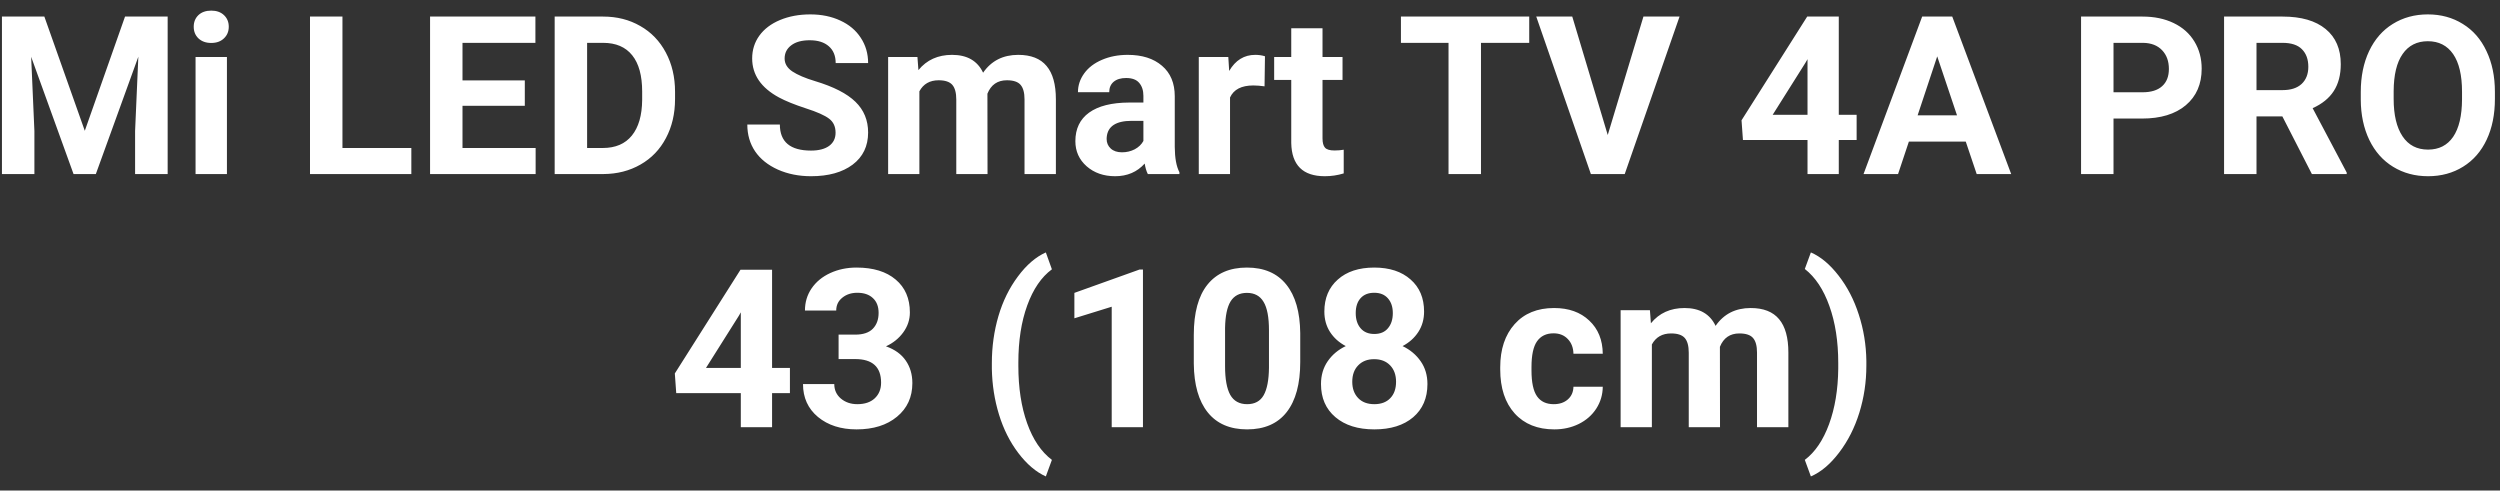 <svg width="158" height="31" viewBox="0 0 158 31" fill="none" xmlns="http://www.w3.org/2000/svg">
<rect x="0" y="0" width="158" height="31" fill="#333333" stroke="none"/>
<path d="M2.803 1.047L5.359 8.266L7.902 1.047H10.596V11H8.538V8.279L8.743 3.583L6.057 11H4.648L1.969 3.59L2.174 8.279V11H0.123V1.047H2.803ZM14.342 11H12.359V3.604H14.342V11ZM12.243 1.689C12.243 1.393 12.341 1.149 12.537 0.958C12.738 0.767 13.009 0.671 13.351 0.671C13.688 0.671 13.957 0.767 14.157 0.958C14.358 1.149 14.458 1.393 14.458 1.689C14.458 1.99 14.355 2.236 14.15 2.428C13.95 2.619 13.683 2.715 13.351 2.715C13.018 2.715 12.749 2.619 12.544 2.428C12.343 2.236 12.243 1.99 12.243 1.689ZM21.643 9.353H25.997V11H19.592V1.047H21.643V9.353ZM33.168 6.687H29.23V9.353H33.852V11H27.18V1.047H33.838V2.708H29.23V5.08H33.168V6.687ZM35.055 11V1.047H38.117C38.992 1.047 39.774 1.245 40.462 1.642C41.155 2.034 41.695 2.594 42.082 3.323C42.469 4.048 42.663 4.873 42.663 5.798V6.256C42.663 7.181 42.472 8.004 42.089 8.724C41.711 9.444 41.175 10.002 40.482 10.398C39.79 10.795 39.008 10.995 38.138 11H35.055ZM37.105 2.708V9.353H38.097C38.899 9.353 39.512 9.09 39.935 8.566C40.359 8.042 40.576 7.293 40.585 6.317V5.791C40.585 4.779 40.375 4.014 39.956 3.494C39.537 2.97 38.924 2.708 38.117 2.708H37.105ZM52.808 8.389C52.808 8.001 52.671 7.705 52.398 7.5C52.124 7.29 51.632 7.072 50.921 6.844C50.21 6.611 49.647 6.383 49.232 6.16C48.102 5.549 47.537 4.727 47.537 3.692C47.537 3.155 47.688 2.676 47.988 2.257C48.294 1.833 48.729 1.503 49.294 1.266C49.864 1.029 50.502 0.91 51.208 0.91C51.919 0.91 52.552 1.04 53.108 1.3C53.664 1.555 54.095 1.917 54.4 2.387C54.71 2.856 54.865 3.389 54.865 3.986H52.815C52.815 3.531 52.671 3.177 52.384 2.927C52.097 2.672 51.693 2.544 51.174 2.544C50.672 2.544 50.283 2.651 50.005 2.865C49.727 3.075 49.588 3.353 49.588 3.699C49.588 4.023 49.75 4.294 50.073 4.513C50.401 4.731 50.882 4.937 51.516 5.128C52.682 5.479 53.532 5.914 54.065 6.434C54.599 6.953 54.865 7.6 54.865 8.375C54.865 9.236 54.539 9.913 53.888 10.405C53.236 10.893 52.359 11.137 51.256 11.137C50.49 11.137 49.793 10.998 49.164 10.72C48.535 10.437 48.054 10.052 47.722 9.564C47.394 9.077 47.23 8.512 47.23 7.869H49.287C49.287 8.967 49.943 9.517 51.256 9.517C51.743 9.517 52.124 9.419 52.398 9.223C52.671 9.022 52.808 8.744 52.808 8.389ZM57.982 3.604L58.044 4.431C58.568 3.788 59.277 3.467 60.17 3.467C61.122 3.467 61.776 3.843 62.132 4.595C62.651 3.843 63.392 3.467 64.353 3.467C65.156 3.467 65.753 3.701 66.144 4.171C66.537 4.636 66.732 5.338 66.732 6.276V11H64.75V6.283C64.75 5.864 64.668 5.559 64.504 5.367C64.34 5.171 64.05 5.073 63.636 5.073C63.043 5.073 62.633 5.356 62.405 5.921L62.412 11H60.437V6.29C60.437 5.862 60.352 5.552 60.184 5.36C60.015 5.169 59.728 5.073 59.322 5.073C58.762 5.073 58.356 5.306 58.105 5.771V11H56.13V3.604H57.982ZM72.543 11C72.452 10.822 72.386 10.601 72.345 10.337C71.866 10.87 71.244 11.137 70.478 11.137C69.754 11.137 69.152 10.927 68.674 10.508C68.2 10.088 67.963 9.56 67.963 8.922C67.963 8.138 68.252 7.536 68.831 7.117C69.414 6.698 70.255 6.486 71.353 6.481H72.263V6.058C72.263 5.716 72.174 5.442 71.996 5.237C71.823 5.032 71.547 4.93 71.169 4.93C70.836 4.93 70.574 5.009 70.383 5.169C70.196 5.328 70.103 5.547 70.103 5.825H68.127C68.127 5.397 68.259 5 68.523 4.636C68.788 4.271 69.162 3.986 69.644 3.781C70.128 3.572 70.67 3.467 71.272 3.467C72.183 3.467 72.905 3.697 73.439 4.157C73.976 4.613 74.245 5.256 74.245 6.085V9.291C74.25 9.993 74.348 10.524 74.539 10.884V11H72.543ZM70.909 9.626C71.201 9.626 71.47 9.562 71.716 9.435C71.962 9.302 72.144 9.127 72.263 8.908V7.637H71.524C70.535 7.637 70.009 7.979 69.945 8.662L69.939 8.778C69.939 9.024 70.025 9.227 70.198 9.387C70.371 9.546 70.608 9.626 70.909 9.626ZM79.919 5.456C79.65 5.42 79.413 5.401 79.208 5.401C78.461 5.401 77.971 5.654 77.738 6.16V11H75.763V3.604H77.629L77.684 4.485C78.08 3.806 78.629 3.467 79.331 3.467C79.55 3.467 79.755 3.496 79.946 3.556L79.919 5.456ZM83.583 1.785V3.604H84.848V5.053H83.583V8.744C83.583 9.018 83.635 9.214 83.74 9.332C83.845 9.451 84.046 9.51 84.342 9.51C84.561 9.51 84.754 9.494 84.923 9.462V10.959C84.535 11.078 84.137 11.137 83.727 11.137C82.341 11.137 81.635 10.437 81.607 9.038V5.053H80.527V3.604H81.607V1.785H83.583ZM96.647 2.708H93.598V11H91.547V2.708H88.539V1.047H96.647V2.708ZM101.609 8.532L103.865 1.047H106.148L102.683 11H100.543L97.091 1.047H99.367L101.609 8.532ZM116.211 7.254H117.339V8.847H116.211V11H114.235V8.847H110.154L110.065 7.603L114.215 1.047H116.211V7.254ZM112.034 7.254H114.235V3.74L114.105 3.966L112.034 7.254ZM124.236 8.949H120.641L119.957 11H117.776L121.481 1.047H123.382L127.107 11H124.927L124.236 8.949ZM121.194 7.288H123.683L122.432 3.562L121.194 7.288ZM133.574 7.493V11H131.523V1.047H135.406C136.154 1.047 136.81 1.184 137.375 1.457C137.945 1.73 138.382 2.12 138.688 2.626C138.993 3.127 139.146 3.699 139.146 4.342C139.146 5.317 138.811 6.087 138.141 6.652C137.475 7.213 136.552 7.493 135.372 7.493H133.574ZM133.574 5.832H135.406C135.949 5.832 136.361 5.704 136.644 5.449C136.931 5.194 137.074 4.829 137.074 4.355C137.074 3.868 136.931 3.474 136.644 3.173C136.356 2.872 135.96 2.717 135.454 2.708H133.574V5.832ZM144.245 7.356H142.611V11H140.561V1.047H144.259C145.435 1.047 146.341 1.309 146.979 1.833C147.618 2.357 147.937 3.098 147.937 4.055C147.937 4.734 147.788 5.301 147.492 5.757C147.201 6.208 146.756 6.568 146.159 6.837L148.312 10.904V11H146.111L144.245 7.356ZM142.611 5.695H144.266C144.781 5.695 145.179 5.565 145.462 5.306C145.744 5.041 145.886 4.679 145.886 4.219C145.886 3.749 145.751 3.38 145.482 3.111C145.218 2.842 144.81 2.708 144.259 2.708H142.611V5.695ZM157.678 6.249C157.678 7.229 157.505 8.088 157.158 8.826C156.812 9.564 156.315 10.134 155.668 10.535C155.025 10.936 154.287 11.137 153.453 11.137C152.628 11.137 151.892 10.938 151.245 10.542C150.598 10.146 150.097 9.58 149.741 8.847C149.386 8.108 149.206 7.261 149.201 6.304V5.812C149.201 4.832 149.377 3.97 149.728 3.228C150.083 2.48 150.582 1.908 151.225 1.512C151.872 1.111 152.61 0.91 153.439 0.91C154.269 0.91 155.005 1.111 155.647 1.512C156.295 1.908 156.794 2.48 157.145 3.228C157.5 3.97 157.678 4.829 157.678 5.805V6.249ZM155.6 5.798C155.6 4.754 155.413 3.961 155.039 3.419C154.665 2.877 154.132 2.605 153.439 2.605C152.751 2.605 152.22 2.874 151.847 3.412C151.473 3.945 151.284 4.729 151.279 5.764V6.249C151.279 7.265 151.466 8.054 151.84 8.614C152.214 9.175 152.751 9.455 153.453 9.455C154.141 9.455 154.67 9.186 155.039 8.648C155.408 8.106 155.595 7.318 155.6 6.283V5.798ZM48.795 23.254H49.923V24.847H48.795V27H46.819V24.847H42.738L42.649 23.602L46.799 17.047H48.795V23.254ZM44.618 23.254H46.819V19.74L46.69 19.966L44.618 23.254ZM52.999 21.148H54.052C54.553 21.148 54.925 21.023 55.166 20.773C55.408 20.522 55.528 20.189 55.528 19.774C55.528 19.373 55.408 19.061 55.166 18.838C54.929 18.615 54.601 18.503 54.182 18.503C53.803 18.503 53.487 18.608 53.231 18.817C52.976 19.023 52.849 19.291 52.849 19.624H50.873C50.873 19.105 51.012 18.64 51.29 18.23C51.573 17.815 51.965 17.491 52.466 17.259C52.972 17.026 53.528 16.91 54.134 16.91C55.187 16.91 56.011 17.163 56.608 17.669C57.205 18.17 57.504 18.863 57.504 19.747C57.504 20.203 57.365 20.622 57.087 21.005C56.809 21.388 56.444 21.682 55.993 21.887C56.554 22.087 56.971 22.388 57.244 22.789C57.522 23.19 57.661 23.664 57.661 24.211C57.661 25.095 57.338 25.804 56.69 26.337C56.048 26.87 55.196 27.137 54.134 27.137C53.14 27.137 52.327 26.875 51.693 26.351C51.065 25.826 50.75 25.134 50.75 24.273H52.726C52.726 24.646 52.865 24.951 53.143 25.189C53.425 25.425 53.772 25.544 54.182 25.544C54.651 25.544 55.018 25.421 55.282 25.175C55.551 24.924 55.685 24.594 55.685 24.184C55.685 23.19 55.139 22.693 54.045 22.693H52.999V21.148ZM62.685 22.953C62.685 21.91 62.825 20.916 63.102 19.973C63.38 19.029 63.791 18.195 64.333 17.471C64.875 16.741 65.463 16.236 66.097 15.953L66.48 17.02C65.814 17.512 65.295 18.273 64.921 19.303C64.547 20.333 64.36 21.536 64.36 22.912V23.124C64.36 24.505 64.545 25.713 64.914 26.747C65.283 27.782 65.805 28.554 66.48 29.064L66.097 30.11C65.477 29.832 64.898 29.34 64.36 28.634C63.827 27.932 63.419 27.121 63.137 26.2C62.854 25.28 62.704 24.318 62.685 23.315V22.953ZM72.235 27H70.26V19.385L67.901 20.116V18.51L72.023 17.033H72.235V27ZM82.175 22.885C82.175 24.261 81.89 25.314 81.32 26.043C80.751 26.772 79.917 27.137 78.818 27.137C77.734 27.137 76.904 26.779 76.33 26.064C75.756 25.348 75.462 24.323 75.448 22.987V21.155C75.448 19.765 75.735 18.71 76.31 17.99C76.888 17.27 77.72 16.91 78.805 16.91C79.889 16.91 80.719 17.268 81.293 17.983C81.867 18.694 82.161 19.717 82.175 21.053V22.885ZM80.199 20.875C80.199 20.05 80.085 19.451 79.857 19.077C79.634 18.699 79.283 18.51 78.805 18.51C78.34 18.51 77.996 18.69 77.772 19.05C77.554 19.405 77.438 19.963 77.424 20.725V23.145C77.424 23.956 77.533 24.56 77.752 24.956C77.975 25.348 78.331 25.544 78.818 25.544C79.301 25.544 79.65 25.355 79.864 24.977C80.079 24.598 80.19 24.02 80.199 23.24V20.875ZM90.002 19.692C90.002 20.175 89.881 20.604 89.64 20.977C89.398 21.351 89.065 21.65 88.642 21.873C89.125 22.105 89.507 22.427 89.79 22.837C90.073 23.242 90.214 23.721 90.214 24.273C90.214 25.157 89.913 25.856 89.311 26.371C88.71 26.881 87.892 27.137 86.857 27.137C85.823 27.137 85.003 26.879 84.397 26.364C83.79 25.849 83.487 25.152 83.487 24.273C83.487 23.721 83.629 23.24 83.911 22.83C84.194 22.42 84.574 22.101 85.053 21.873C84.629 21.65 84.296 21.351 84.055 20.977C83.818 20.604 83.699 20.175 83.699 19.692C83.699 18.845 83.982 18.17 84.547 17.669C85.112 17.163 85.88 16.91 86.851 16.91C87.817 16.91 88.582 17.161 89.147 17.662C89.717 18.159 90.002 18.836 90.002 19.692ZM88.231 24.129C88.231 23.696 88.106 23.35 87.856 23.09C87.605 22.83 87.268 22.7 86.844 22.7C86.424 22.7 86.09 22.83 85.839 23.09C85.588 23.345 85.463 23.691 85.463 24.129C85.463 24.553 85.586 24.895 85.832 25.154C86.078 25.414 86.42 25.544 86.857 25.544C87.286 25.544 87.621 25.419 87.862 25.168C88.108 24.917 88.231 24.571 88.231 24.129ZM88.026 19.788C88.026 19.401 87.924 19.091 87.719 18.858C87.514 18.621 87.224 18.503 86.851 18.503C86.481 18.503 86.194 18.617 85.989 18.845C85.784 19.073 85.682 19.387 85.682 19.788C85.682 20.185 85.784 20.504 85.989 20.745C86.194 20.987 86.484 21.107 86.857 21.107C87.231 21.107 87.518 20.987 87.719 20.745C87.924 20.504 88.026 20.185 88.026 19.788ZM98.198 25.544C98.563 25.544 98.859 25.444 99.087 25.243C99.315 25.043 99.433 24.776 99.442 24.443H101.295C101.29 24.945 101.154 25.405 100.885 25.824C100.616 26.239 100.247 26.562 99.777 26.795C99.312 27.023 98.797 27.137 98.232 27.137C97.175 27.137 96.341 26.802 95.731 26.132C95.12 25.457 94.814 24.528 94.814 23.343V23.213C94.814 22.074 95.118 21.164 95.724 20.485C96.33 19.806 97.162 19.467 98.219 19.467C99.144 19.467 99.884 19.731 100.44 20.26C101.001 20.784 101.286 21.483 101.295 22.358H99.442C99.433 21.976 99.315 21.666 99.087 21.429C98.859 21.187 98.558 21.066 98.185 21.066C97.724 21.066 97.376 21.235 97.139 21.572C96.906 21.905 96.79 22.447 96.79 23.199V23.404C96.79 24.165 96.906 24.712 97.139 25.045C97.371 25.378 97.724 25.544 98.198 25.544ZM104.275 19.604L104.337 20.431C104.861 19.788 105.57 19.467 106.463 19.467C107.415 19.467 108.069 19.843 108.425 20.595C108.944 19.843 109.685 19.467 110.646 19.467C111.449 19.467 112.046 19.701 112.438 20.171C112.829 20.636 113.025 21.338 113.025 22.276V27H111.043V22.283C111.043 21.864 110.961 21.559 110.797 21.367C110.633 21.171 110.343 21.073 109.929 21.073C109.336 21.073 108.926 21.356 108.698 21.921L108.705 27H106.729V22.29C106.729 21.862 106.645 21.552 106.477 21.36C106.308 21.169 106.021 21.073 105.615 21.073C105.055 21.073 104.649 21.306 104.398 21.77V27H102.423V19.604H104.275ZM117.954 23.11C117.954 24.14 117.806 25.131 117.51 26.084C117.214 27.037 116.787 27.877 116.231 28.606C115.675 29.336 115.081 29.837 114.447 30.11L114.064 29.064C114.712 28.577 115.222 27.825 115.596 26.809C115.969 25.792 116.163 24.623 116.177 23.302V22.939C116.177 21.577 115.99 20.376 115.616 19.337C115.247 18.298 114.73 17.519 114.064 16.999L114.447 15.953C115.067 16.222 115.65 16.71 116.197 17.416C116.749 18.122 117.175 18.945 117.476 19.884C117.781 20.823 117.94 21.796 117.954 22.803V23.11Z" fill="white"/>
</svg>
